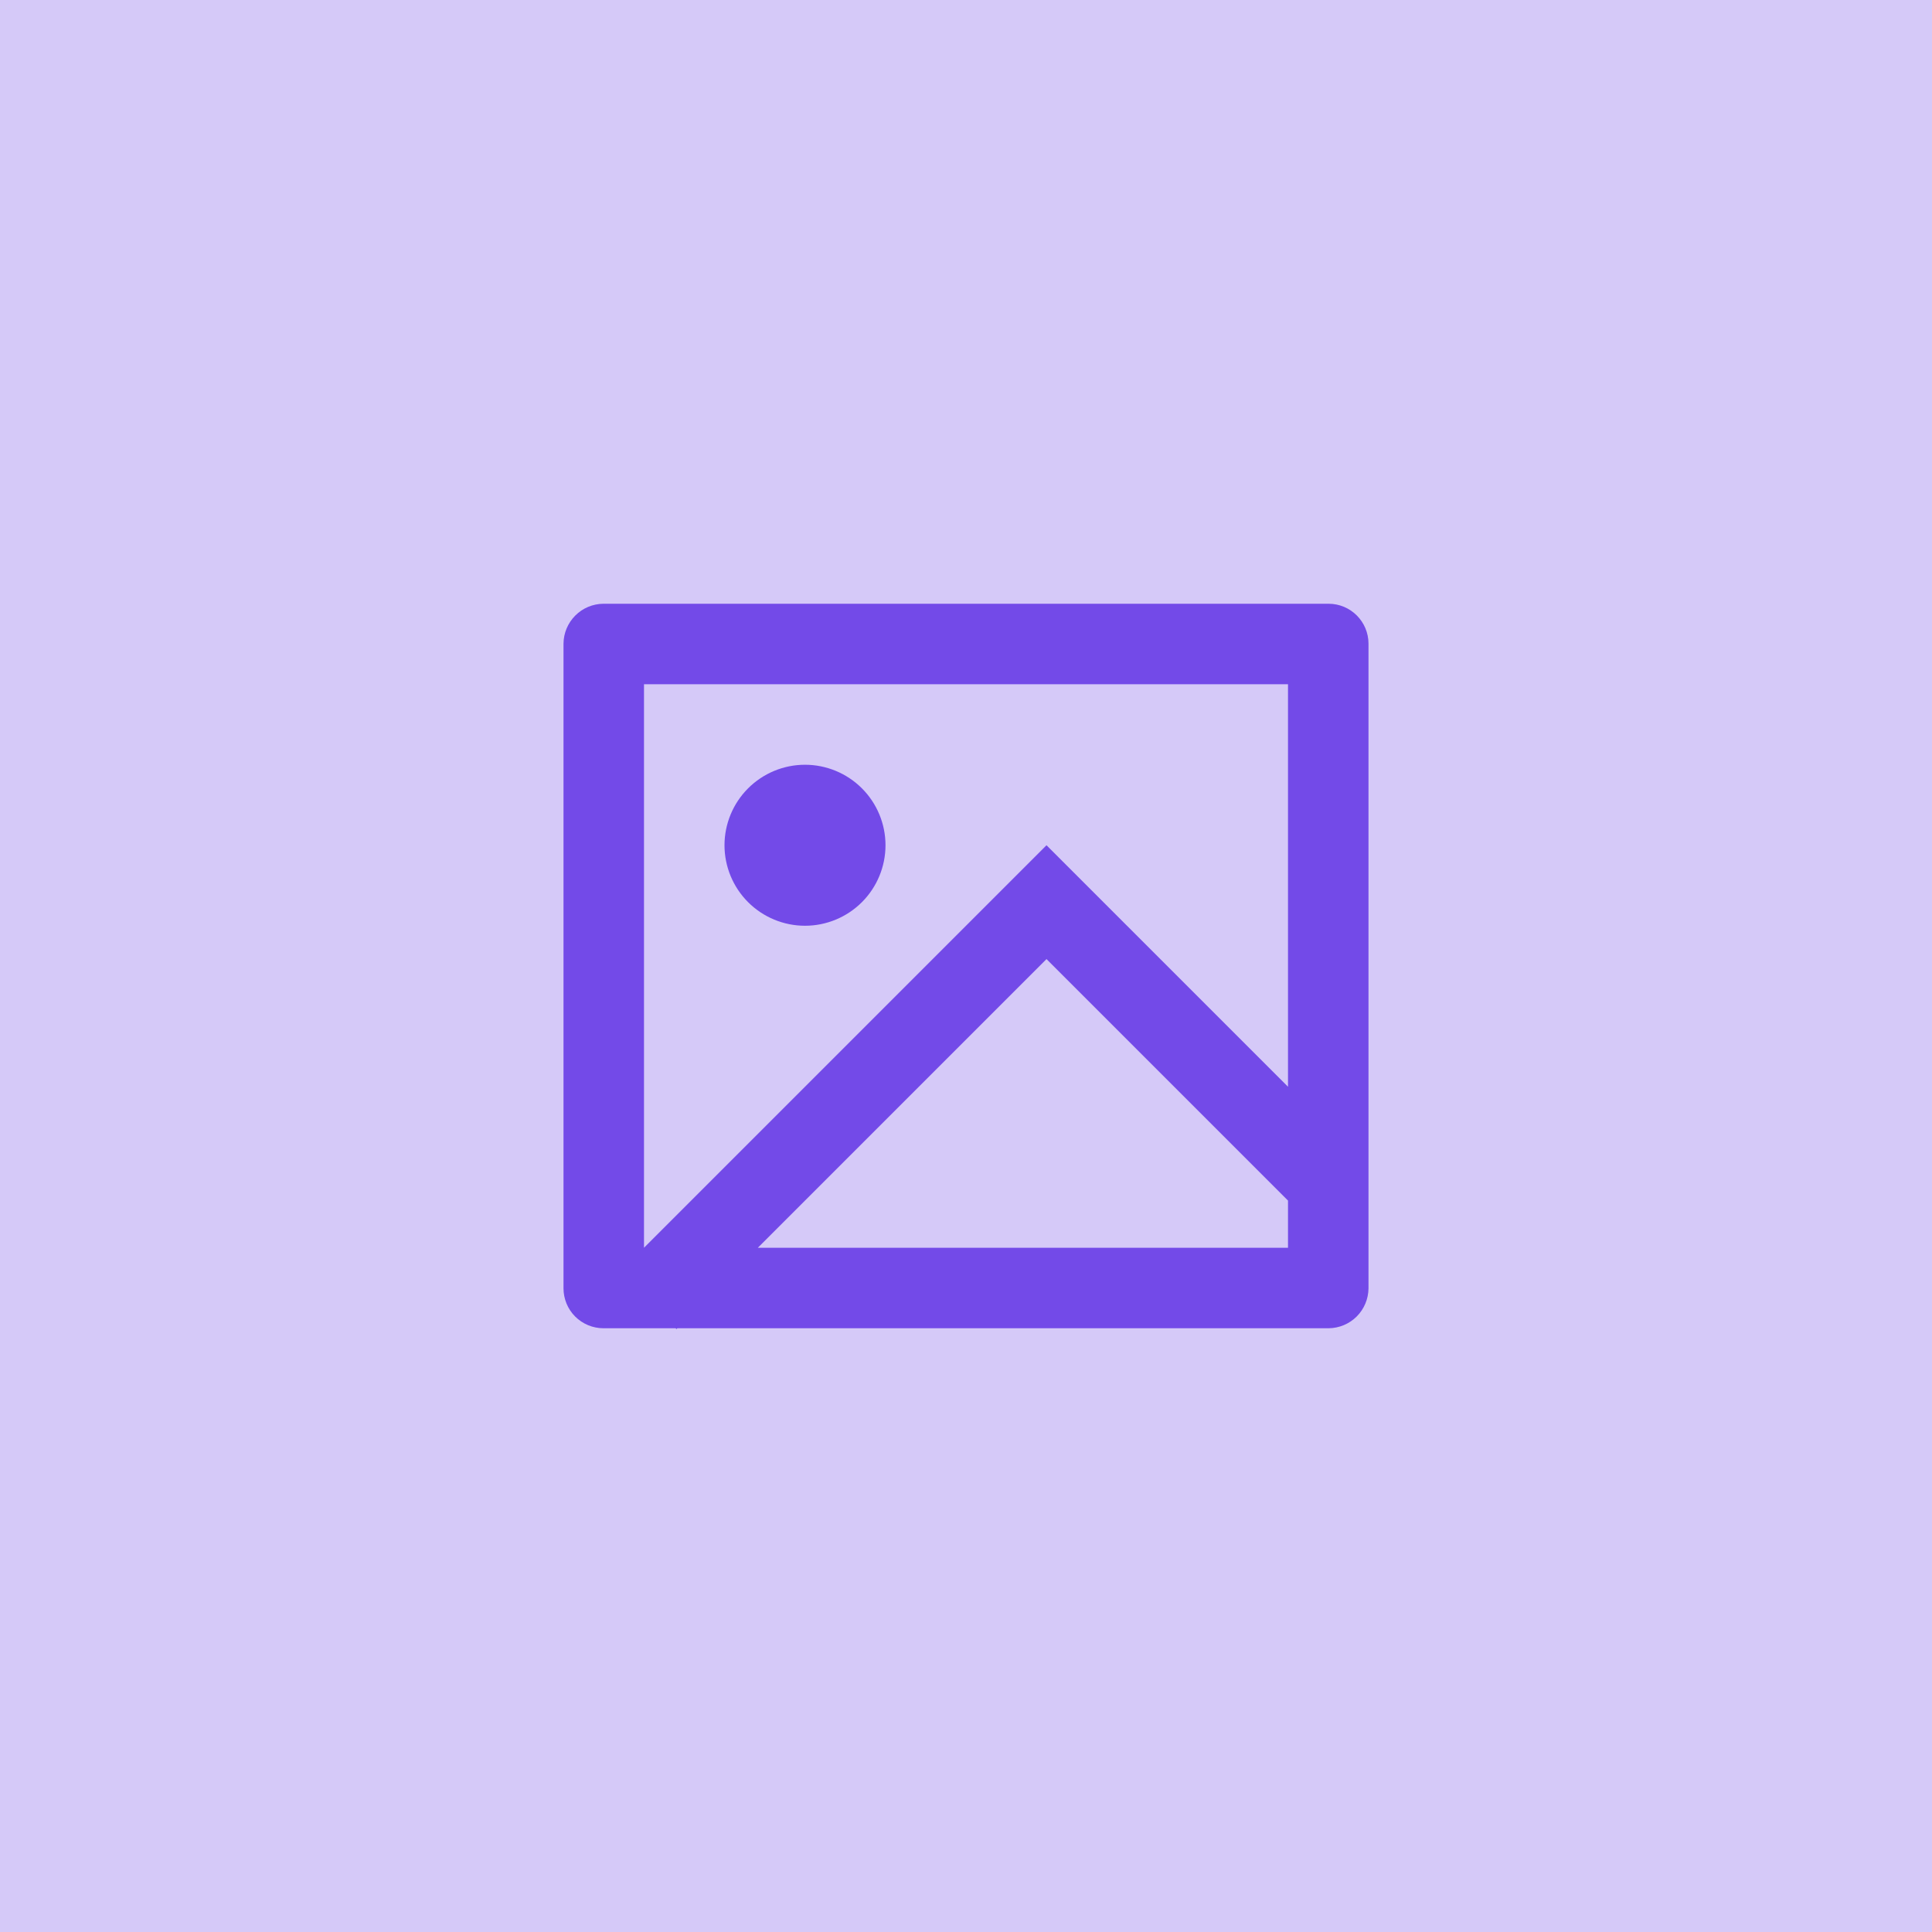 <svg width="48" height="48" viewBox="0 0 48 48" fill="none" xmlns="http://www.w3.org/2000/svg">
<rect opacity="0.3" width="48" height="48" fill="#734AE8"/>
<g clip-path="url(#clip0_186_2)">
<path d="M16.828 33L16.808 33.02L16.787 33H14.992C14.729 33 14.476 32.895 14.29 32.709C14.104 32.523 14 32.27 14 32.007V15.993C14.002 15.73 14.107 15.479 14.293 15.293C14.478 15.107 14.729 15.002 14.992 15H33.008C33.556 15 34 15.445 34 15.993V32.007C33.998 32.27 33.893 32.521 33.708 32.707C33.522 32.893 33.271 32.998 33.008 33H16.828ZM32 27V17H16V31L26 21L32 27ZM32 29.828L26 23.828L18.828 31H32V29.828ZM20 23C19.47 23 18.961 22.789 18.586 22.414C18.211 22.039 18 21.53 18 21C18 20.47 18.211 19.961 18.586 19.586C18.961 19.211 19.47 19 20 19C20.53 19 21.039 19.211 21.414 19.586C21.789 19.961 22 20.47 22 21C22 21.53 21.789 22.039 21.414 22.414C21.039 22.789 20.53 23 20 23Z" fill="#734AE8"/>
</g>
<defs>
<clipPath id="clip0_186_2">
<rect width="24" height="24" fill="white" transform="translate(12 12)"/>
</clipPath>
</defs>
</svg>
